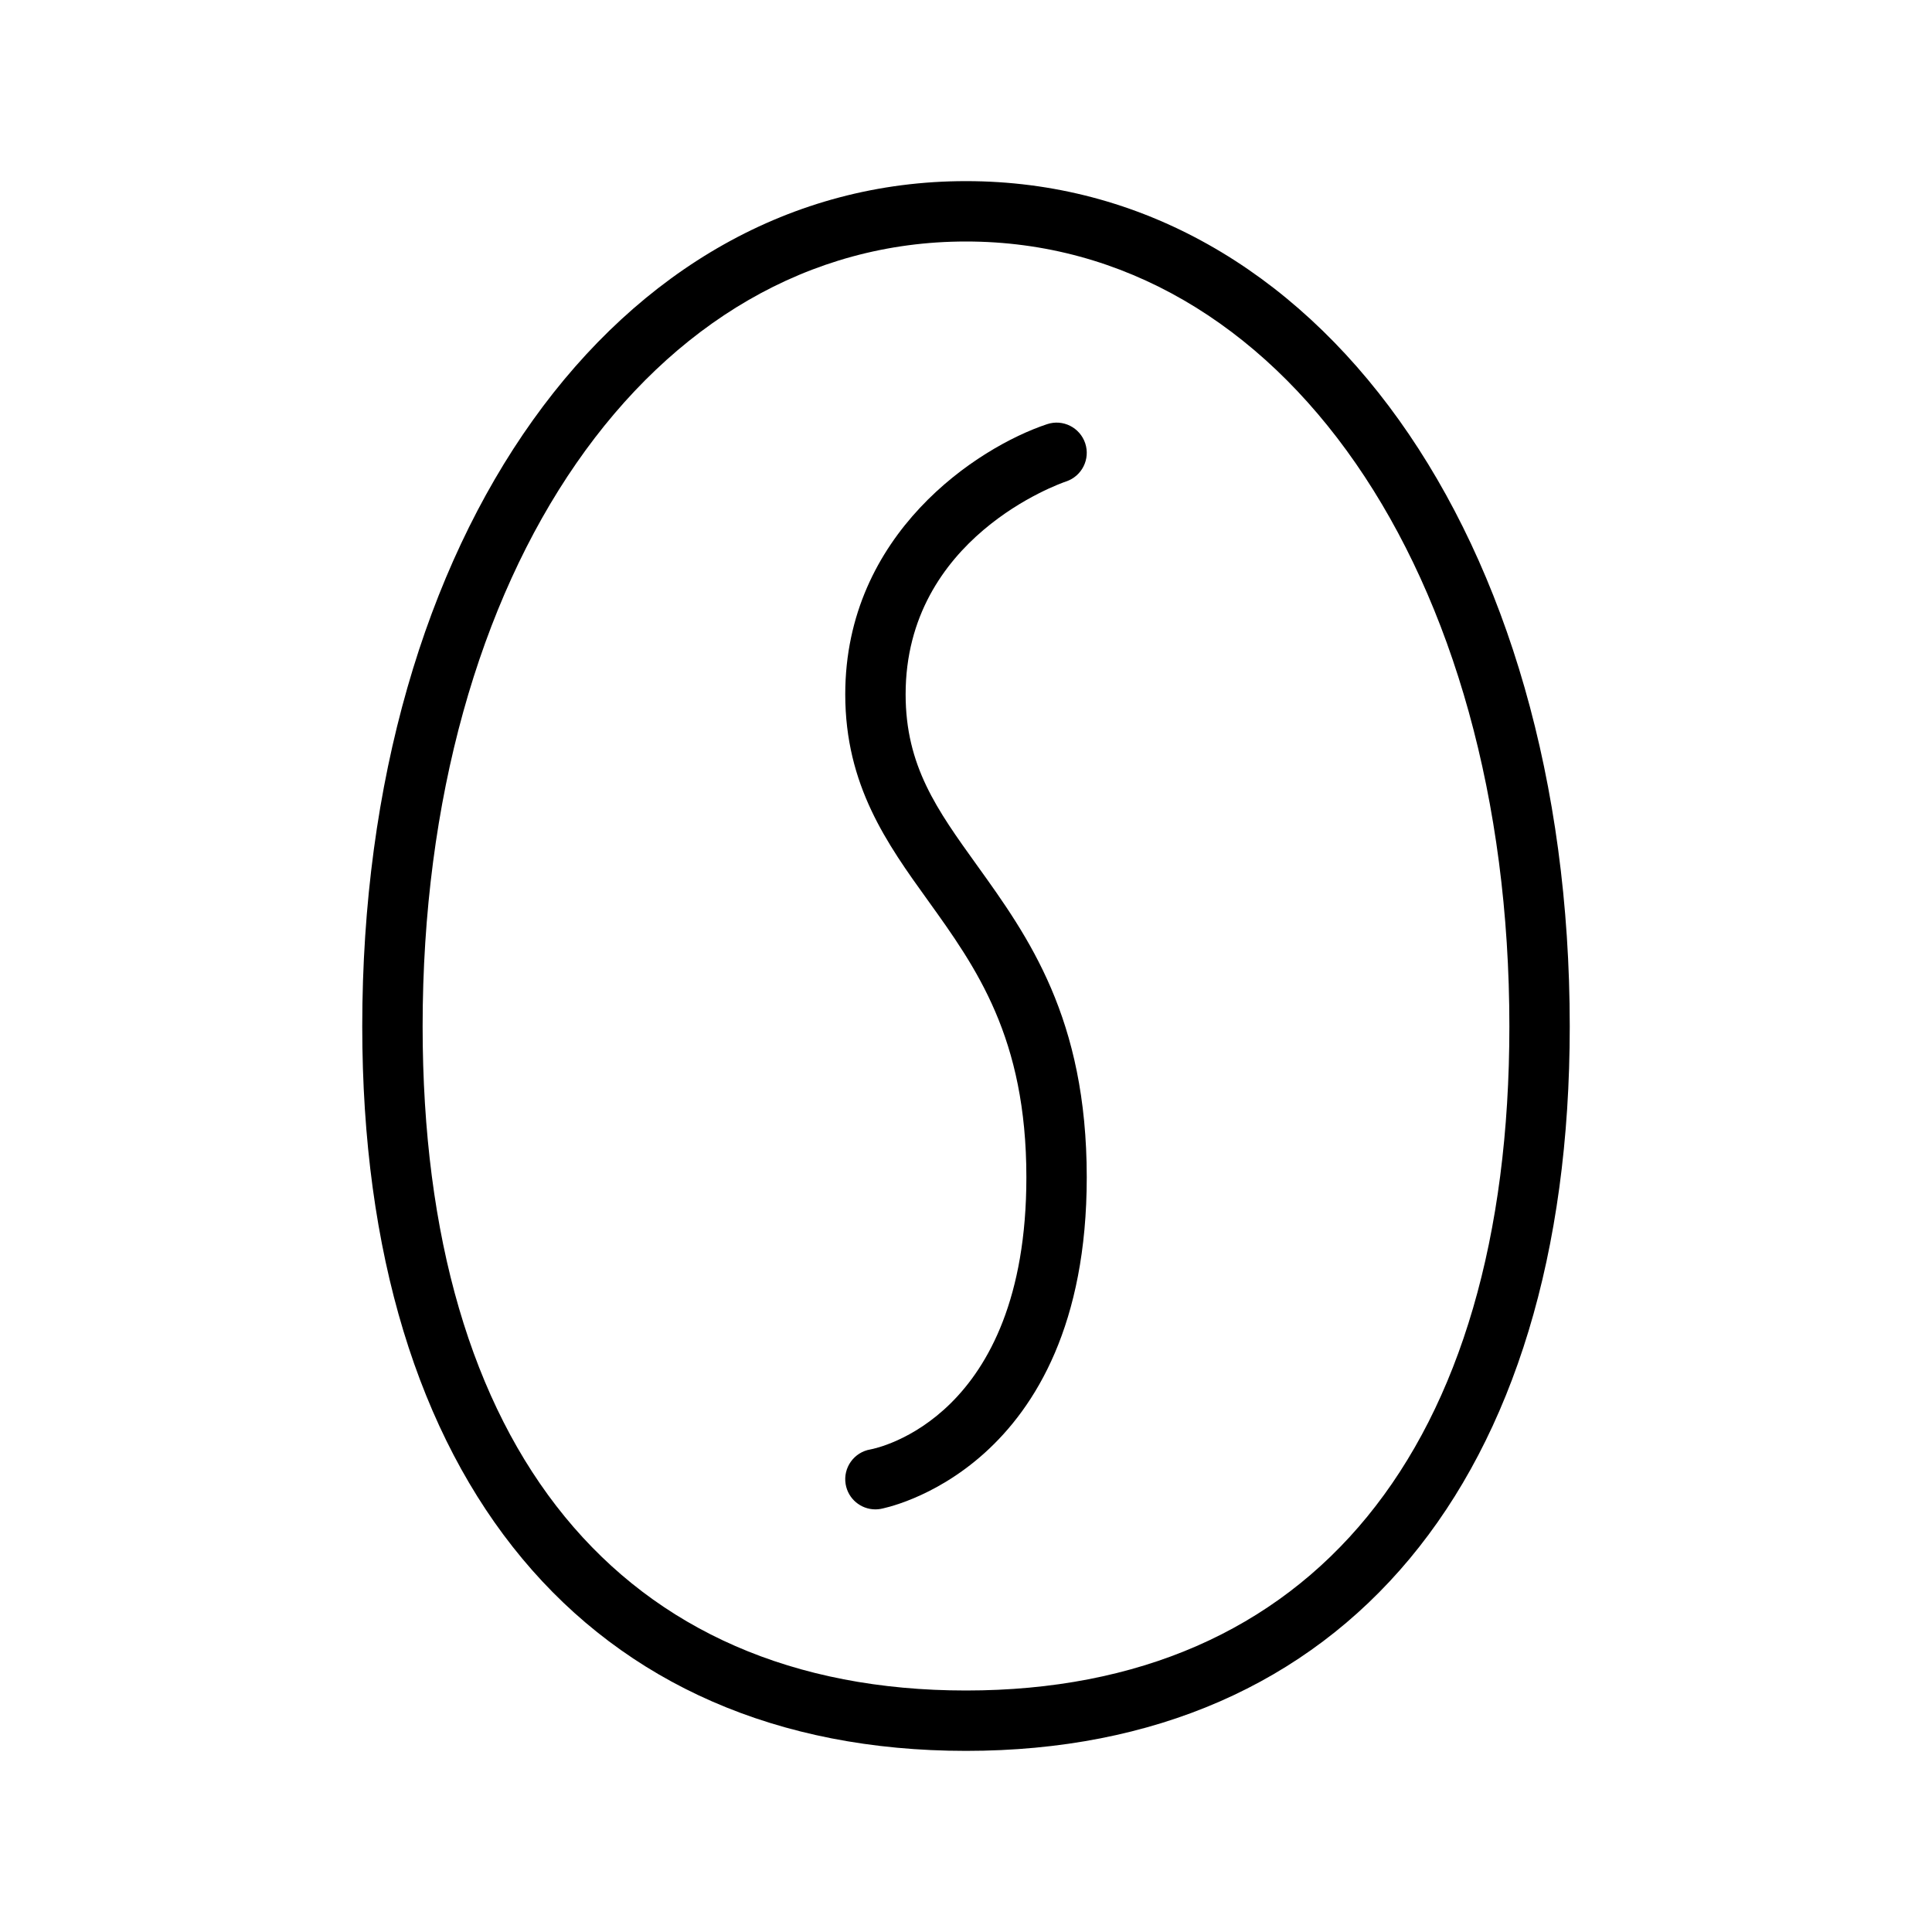 <?xml version="1.0" encoding="UTF-8" standalone="no"?>
<svg width="64px" height="64px" viewBox="0 0 64 64" version="1.1" xmlns="http://www.w3.org/2000/svg" xmlns:xlink="http://www.w3.org/1999/xlink">
    <!-- Generator: Sketch 3.7.2 (28276) - http://www.bohemiancoding.com/sketch -->
    <title>dri-coffee-bean</title>
    <desc>Created with Sketch.</desc>
    <defs></defs>
    <g id="64px-Line" stroke="none" stroke-width="1" fill="none" fill-rule="evenodd">
        <g id="dri-coffee-bean"></g>
        <path d="M32,58 C44.523,58 52,49.028 52,34 C52,17.776 43.589,6 32,6 C20.411,6 12,17.776 12,34 C12,49.028 19.477,58 32,58 L32,58 Z M32,8 C42.43,8 50,18.935 50,34 C50,47.981 43.439,56 32,56 C20.561,56 14,47.981 14,34 C14,18.935 21.57,8 32,8 L32,8 Z" id="Shape" fill="#000000"></path>
        <path d="M34,39 C34,46.978 29.039,47.976 28.835,48.014 C28.291,48.105 27.922,48.62 28.013,49.165 C28.095,49.654 28.518,50 28.998,50 C29.052,50 29.108,49.996 29.164,49.986 C29.233,49.975 36,48.734 36,39 C36,33.723 34.065,31.032 32.359,28.657 C31.041,26.823 30,25.375 30,23 C30,17.813 35.102,16.021 35.319,15.948 C35.841,15.772 36.123,15.207 35.949,14.684 C35.774,14.161 35.209,13.875 34.684,14.052 C32.372,14.822 28,17.684 28,23 C28,26.019 29.39,27.954 30.735,29.824 C32.34,32.058 34,34.368 34,39 L34,39 Z" id="Shape" fill="#000000"></path>
    </g>
</svg>